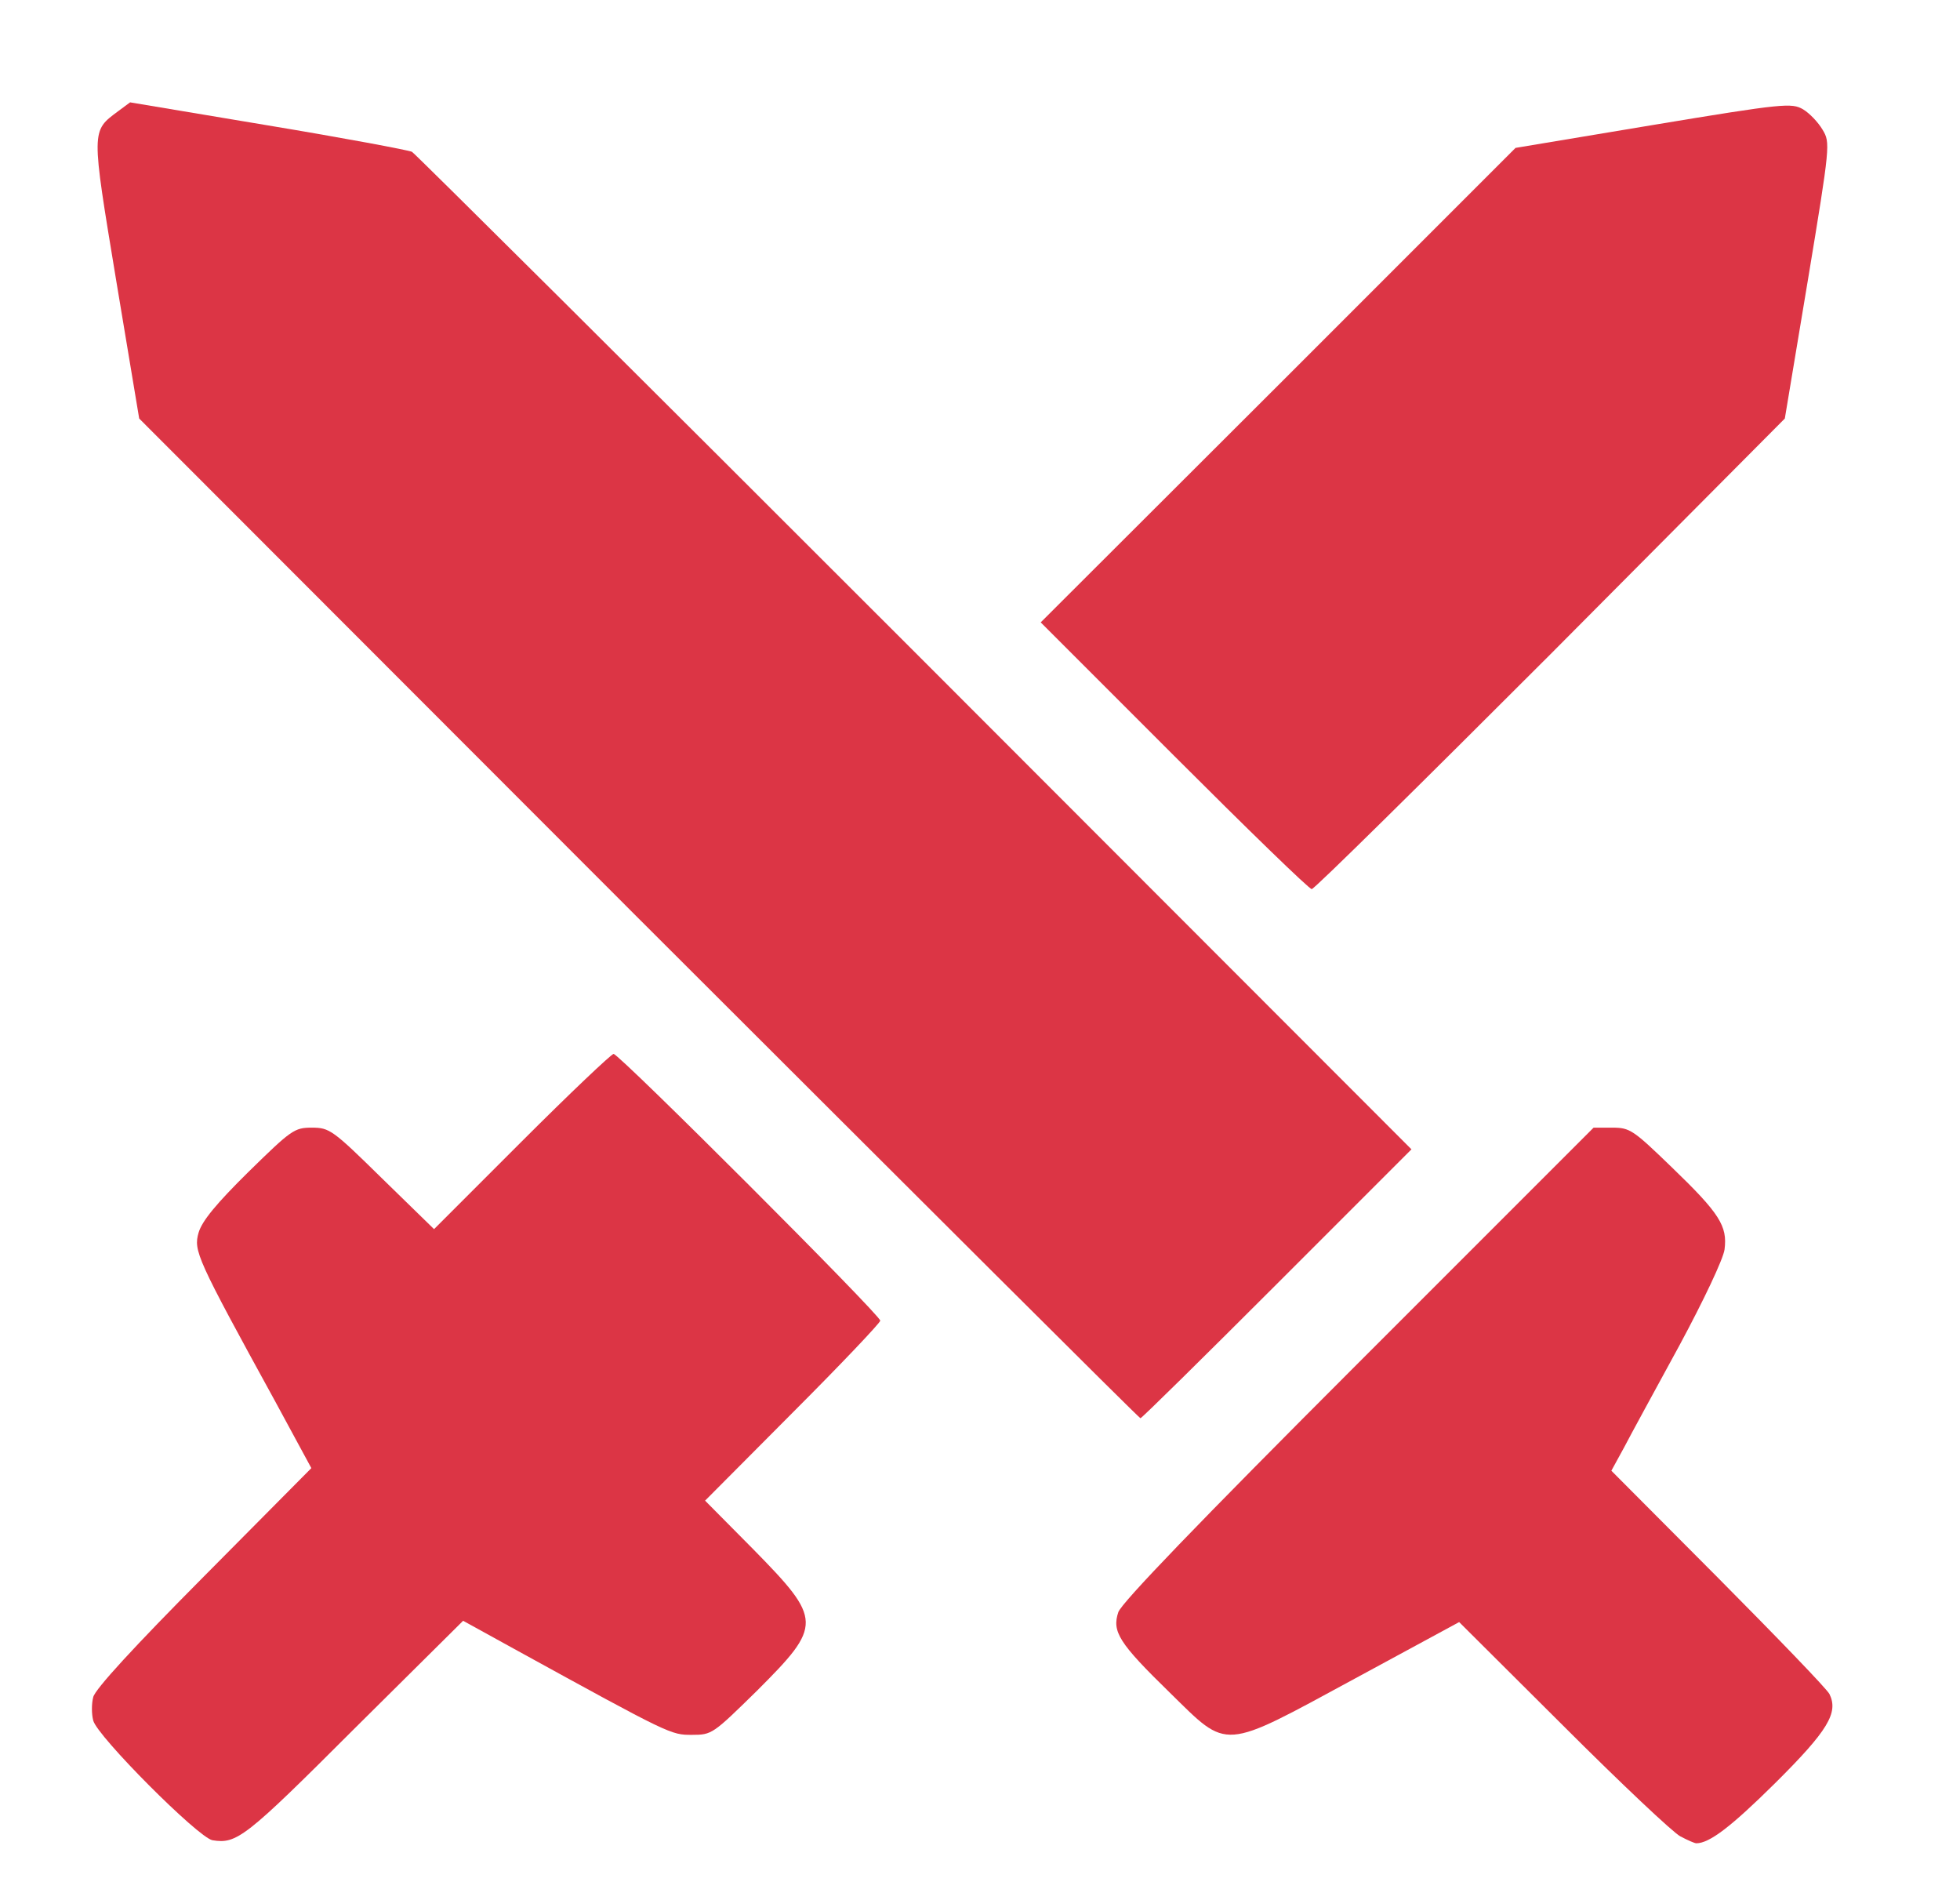 <?xml version="1.0" encoding="utf-8"?>
<svg version="1.0" xmlns="http://www.w3.org/2000/svg" width="226px" height="219px" viewBox="0 0 226 219" preserveAspectRatio="xMidYMid meet">
 <g fill="#dc3545">
  <path d="M24.50 212.15 c-1.65 -0.30 -13.30 -12 -13.75 -13.80 -0.20 -0.75 -0.20 -1.95 0 -2.70 0.20 -0.90 4.75 -5.85 12.75 -13.90 l12.40 -12.50 -4.20 -7.75 c-9.05 -16.50 -9.40 -17.30 -8.80 -19.40 0.40 -1.35 2.05 -3.35 5.75 -7 4.95 -4.85 5.30 -5.10 7.30 -5.10 2.05 0 2.40 0.25 8.10 5.85 l6 5.85 10.10 -10.10 c5.55 -5.55 10.35 -10.10 10.60 -10.10 0.65 0 30.75 30.10 30.75 30.75 0 0.25 -4.55 5.05 -10.10 10.60 l-10.10 10.15 5.55 5.60 c8 8.15 8 8.75 0.45 16.30 -5.10 5 -5.20 5.10 -7.50 5.10 -2.45 0 -2.40 0.05 -20.50 -9.90 l-5.90 -3.25 -12.60 12.50 c-12.55 12.55 -13.50 13.25 -16.30 12.80z"/>
  <path d="M193.75 211.70 c-0.80 -0.40 -6.90 -6.15 -13.50 -12.75 l-12 -11.95 -12 6.50 c-15.50 8.40 -14.55 8.30 -21.35 1.65 -5.90 -5.75 -6.70 -7.05 -5.95 -9.30 0.40 -1.10 9.05 -10.10 27.70 -28.75 l27.10 -27.10 2.15 0 c2.05 0 2.40 0.25 6.90 4.60 5.50 5.30 6.40 6.75 6.05 9.45 -0.15 1.10 -2.40 5.85 -5.20 11.05 -2.75 5.05 -5.65 10.35 -6.40 11.80 l-1.45 2.65 12.30 12.35 c6.75 6.80 12.55 12.80 12.85 13.40 1.05 2.15 -0.15 4.20 -6.30 10.30 -5.05 5 -7.55 6.90 -9.05 6.90 -0.20 0 -1 -0.35 -1.85 -0.80z"/>
  <path d="M73.65 105.90 l-57.60 -57.65 -2.65 -15.90 c-2.90 -17.55 -2.90 -17.20 0.25 -19.55 l1.35 -1 15.85 2.65 c8.75 1.45 16.20 2.85 16.65 3.05 0.40 0.25 26.50 26.20 58 57.70 l57.25 57.30 -15.50 15.50 c-8.50 8.50 -15.60 15.50 -15.75 15.50 -0.15 0 -26.15 -25.95 -57.85 -57.60z"/>
  <path d="M135.35 87.10 l-15.35 -15.35 27.40 -27.35 27.35 -27.35 15.90 -2.65 c15.05 -2.50 15.95 -2.55 17.25 -1.80 0.75 0.45 1.75 1.50 2.25 2.35 0.90 1.50 0.90 1.70 -1.70 17.40 l-2.65 15.90 -27 27.15 c-14.90 14.90 -27.25 27.10 -27.55 27.10 -0.30 0 -7.40 -6.90 -15.90 -15.40z"/>
 </g>
</svg>